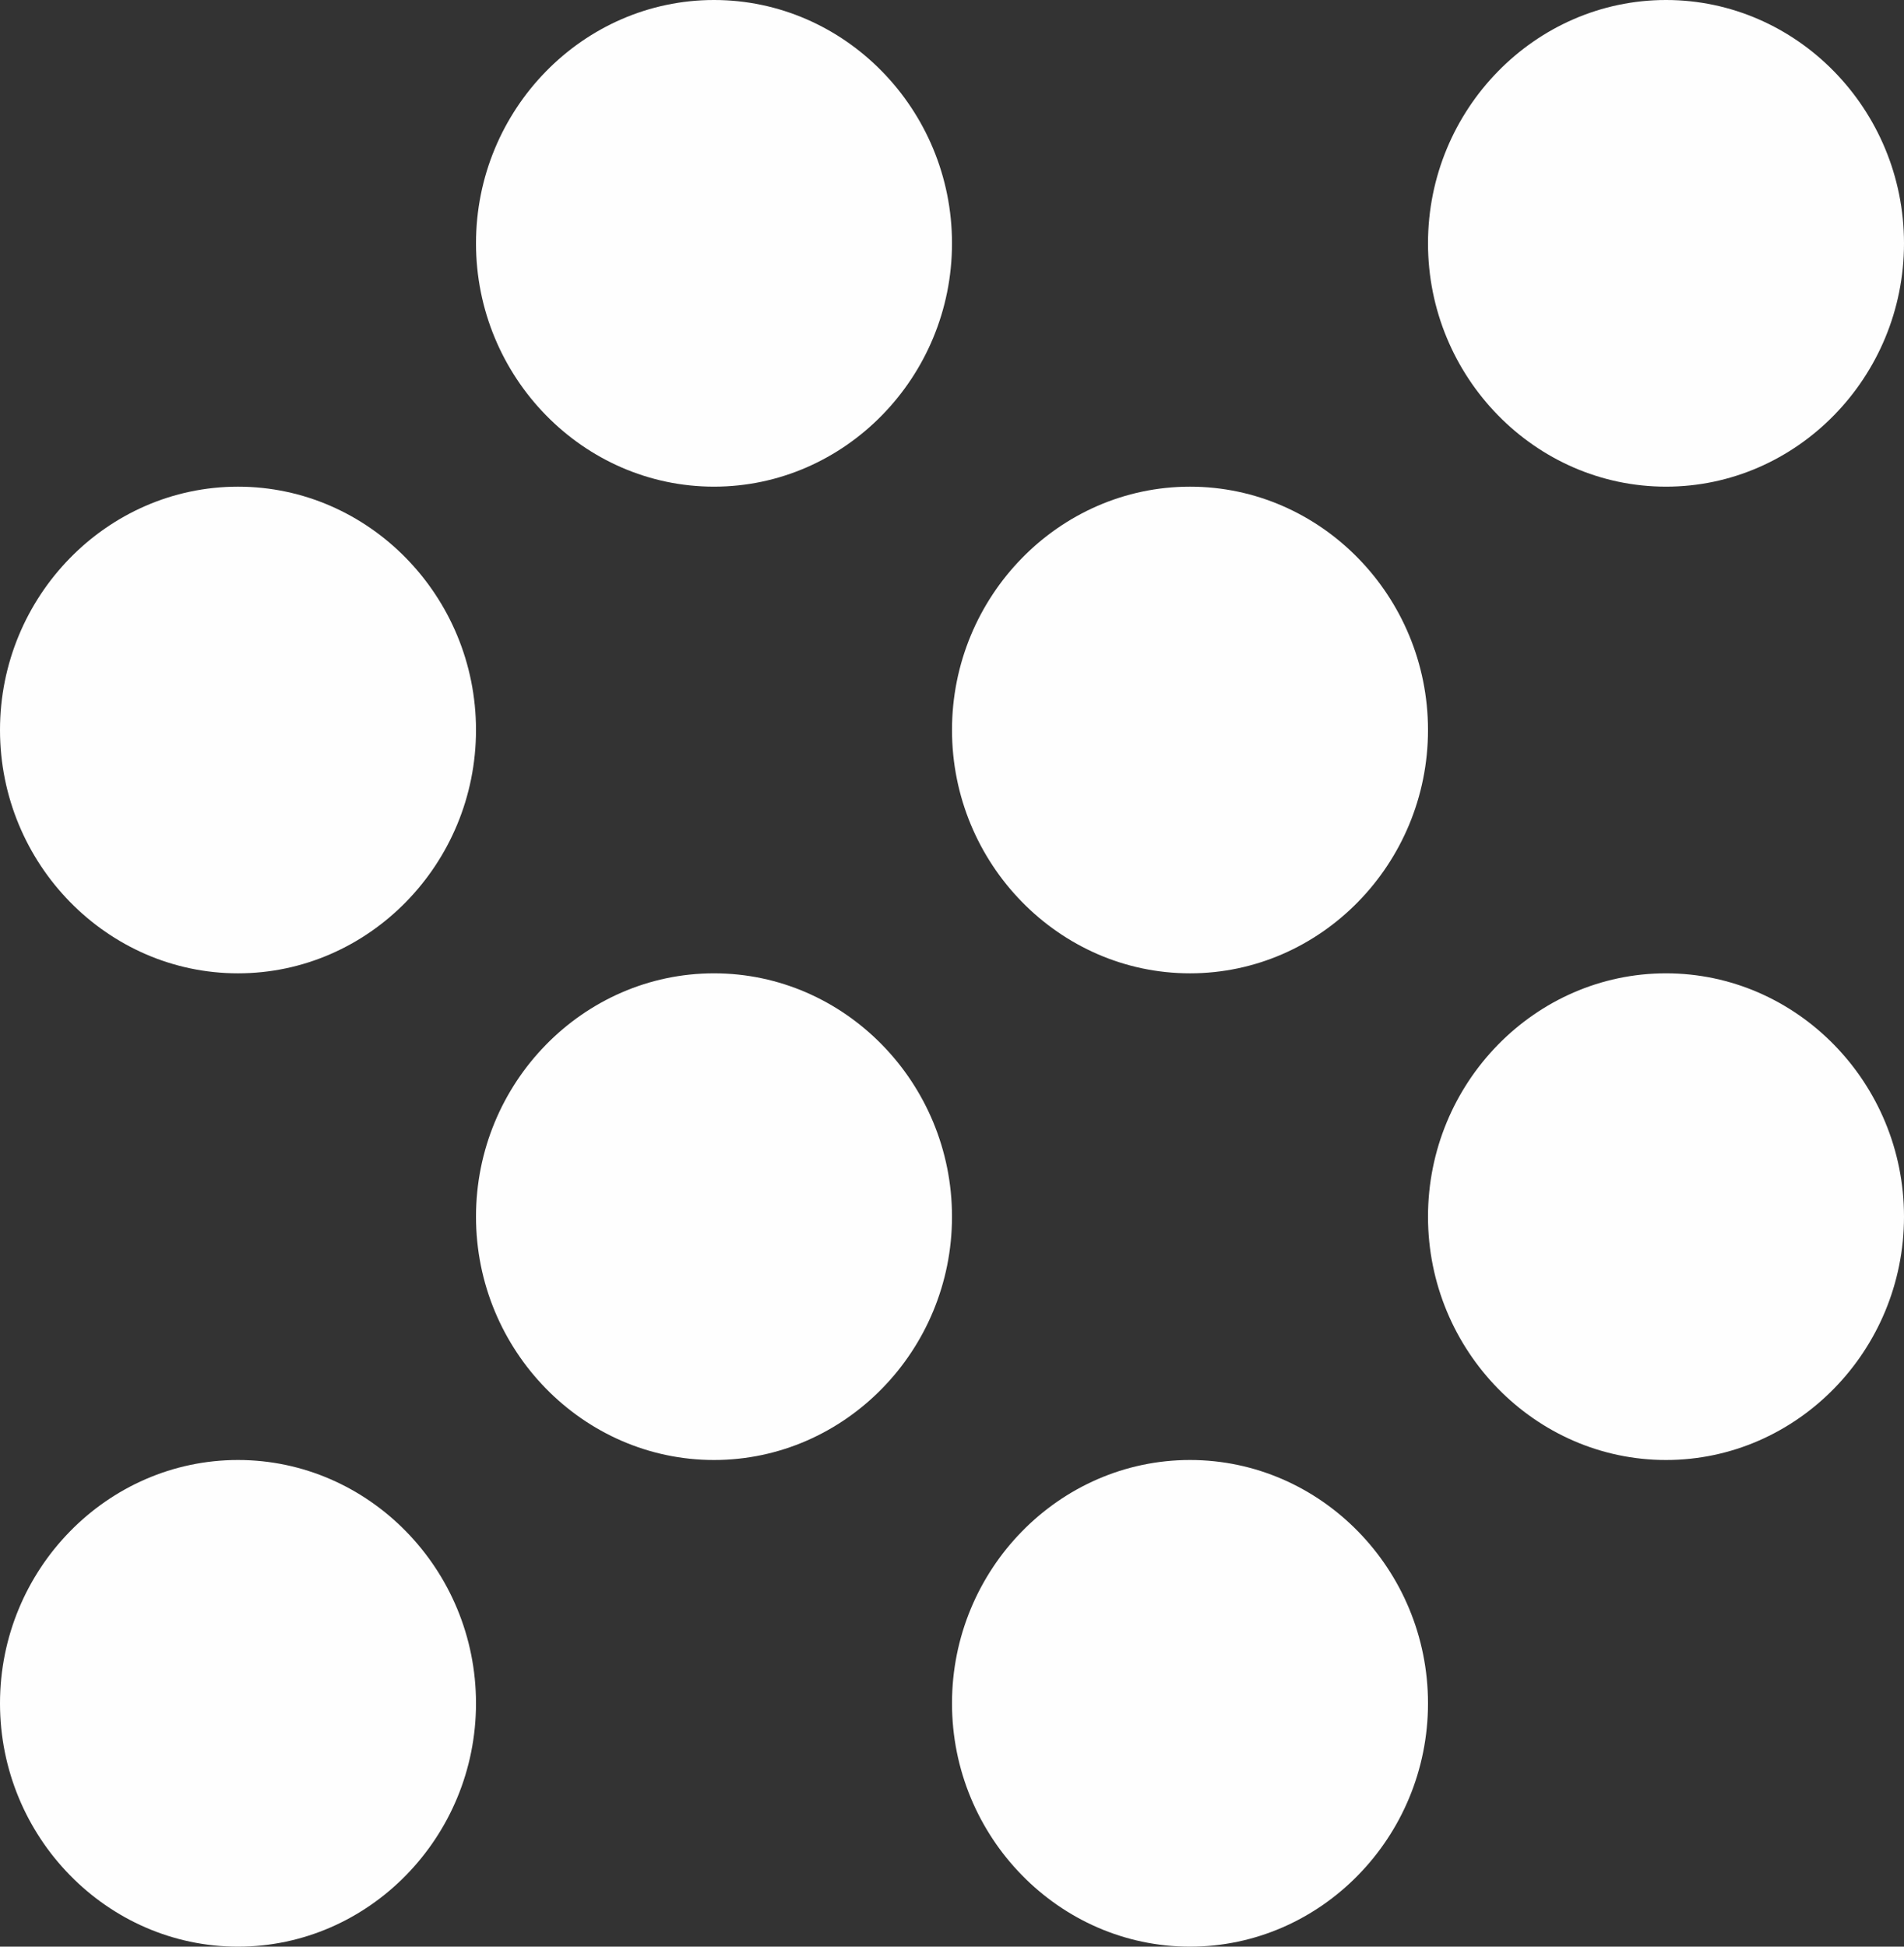 <svg width="45" height="46" viewBox="0 0 45 46" fill="none" xmlns="http://www.w3.org/2000/svg">
<rect x="0" y="0" width="45" height="46" fill="#333333" stroke="none"/>
<path d="M16.875 23C13.781 23 11.25 25.587 11.25 28.75C11.25 31.913 13.781 34.5 16.875 34.5C19.969 34.5 22.5 31.913 22.5 28.75C22.5 25.587 19.969 23 16.875 23ZM5.625 11.5C2.531 11.5 0 14.088 0 17.25C0 20.413 2.531 23 5.625 23C8.719 23 11.25 20.413 11.25 17.25C11.25 14.088 8.719 11.5 5.625 11.5ZM5.625 34.5C2.531 34.5 0 37.087 0 40.25C0 43.413 2.531 46 5.625 46C8.719 46 11.25 43.413 11.25 40.25C11.25 37.087 8.719 34.5 5.625 34.5ZM39.375 11.5C42.469 11.5 45 8.912 45 5.75C45 2.587 42.469 0 39.375 0C36.281 0 33.75 2.587 33.75 5.75C33.75 8.912 36.281 11.5 39.375 11.5ZM28.125 34.5C25.031 34.5 22.5 37.087 22.5 40.25C22.5 43.413 25.031 46 28.125 46C31.219 46 33.75 43.413 33.75 40.25C33.75 37.087 31.219 34.5 28.125 34.5ZM39.375 23C36.281 23 33.75 25.587 33.75 28.75C33.75 31.913 36.281 34.5 39.375 34.5C42.469 34.5 45 31.913 45 28.75C45 25.587 42.469 23 39.375 23ZM28.125 11.5C25.031 11.5 22.5 14.088 22.5 17.25C22.5 20.413 25.031 23 28.125 23C31.219 23 33.75 20.413 33.75 17.25C33.75 14.088 31.219 11.5 28.125 11.5ZM16.875 0C13.781 0 11.25 2.587 11.25 5.75C11.25 8.912 13.781 11.5 16.875 11.5C19.969 11.5 22.5 8.912 22.5 5.75C22.5 2.587 19.969 0 16.875 0Z" fill="#FEFEFE"/>
</svg>
